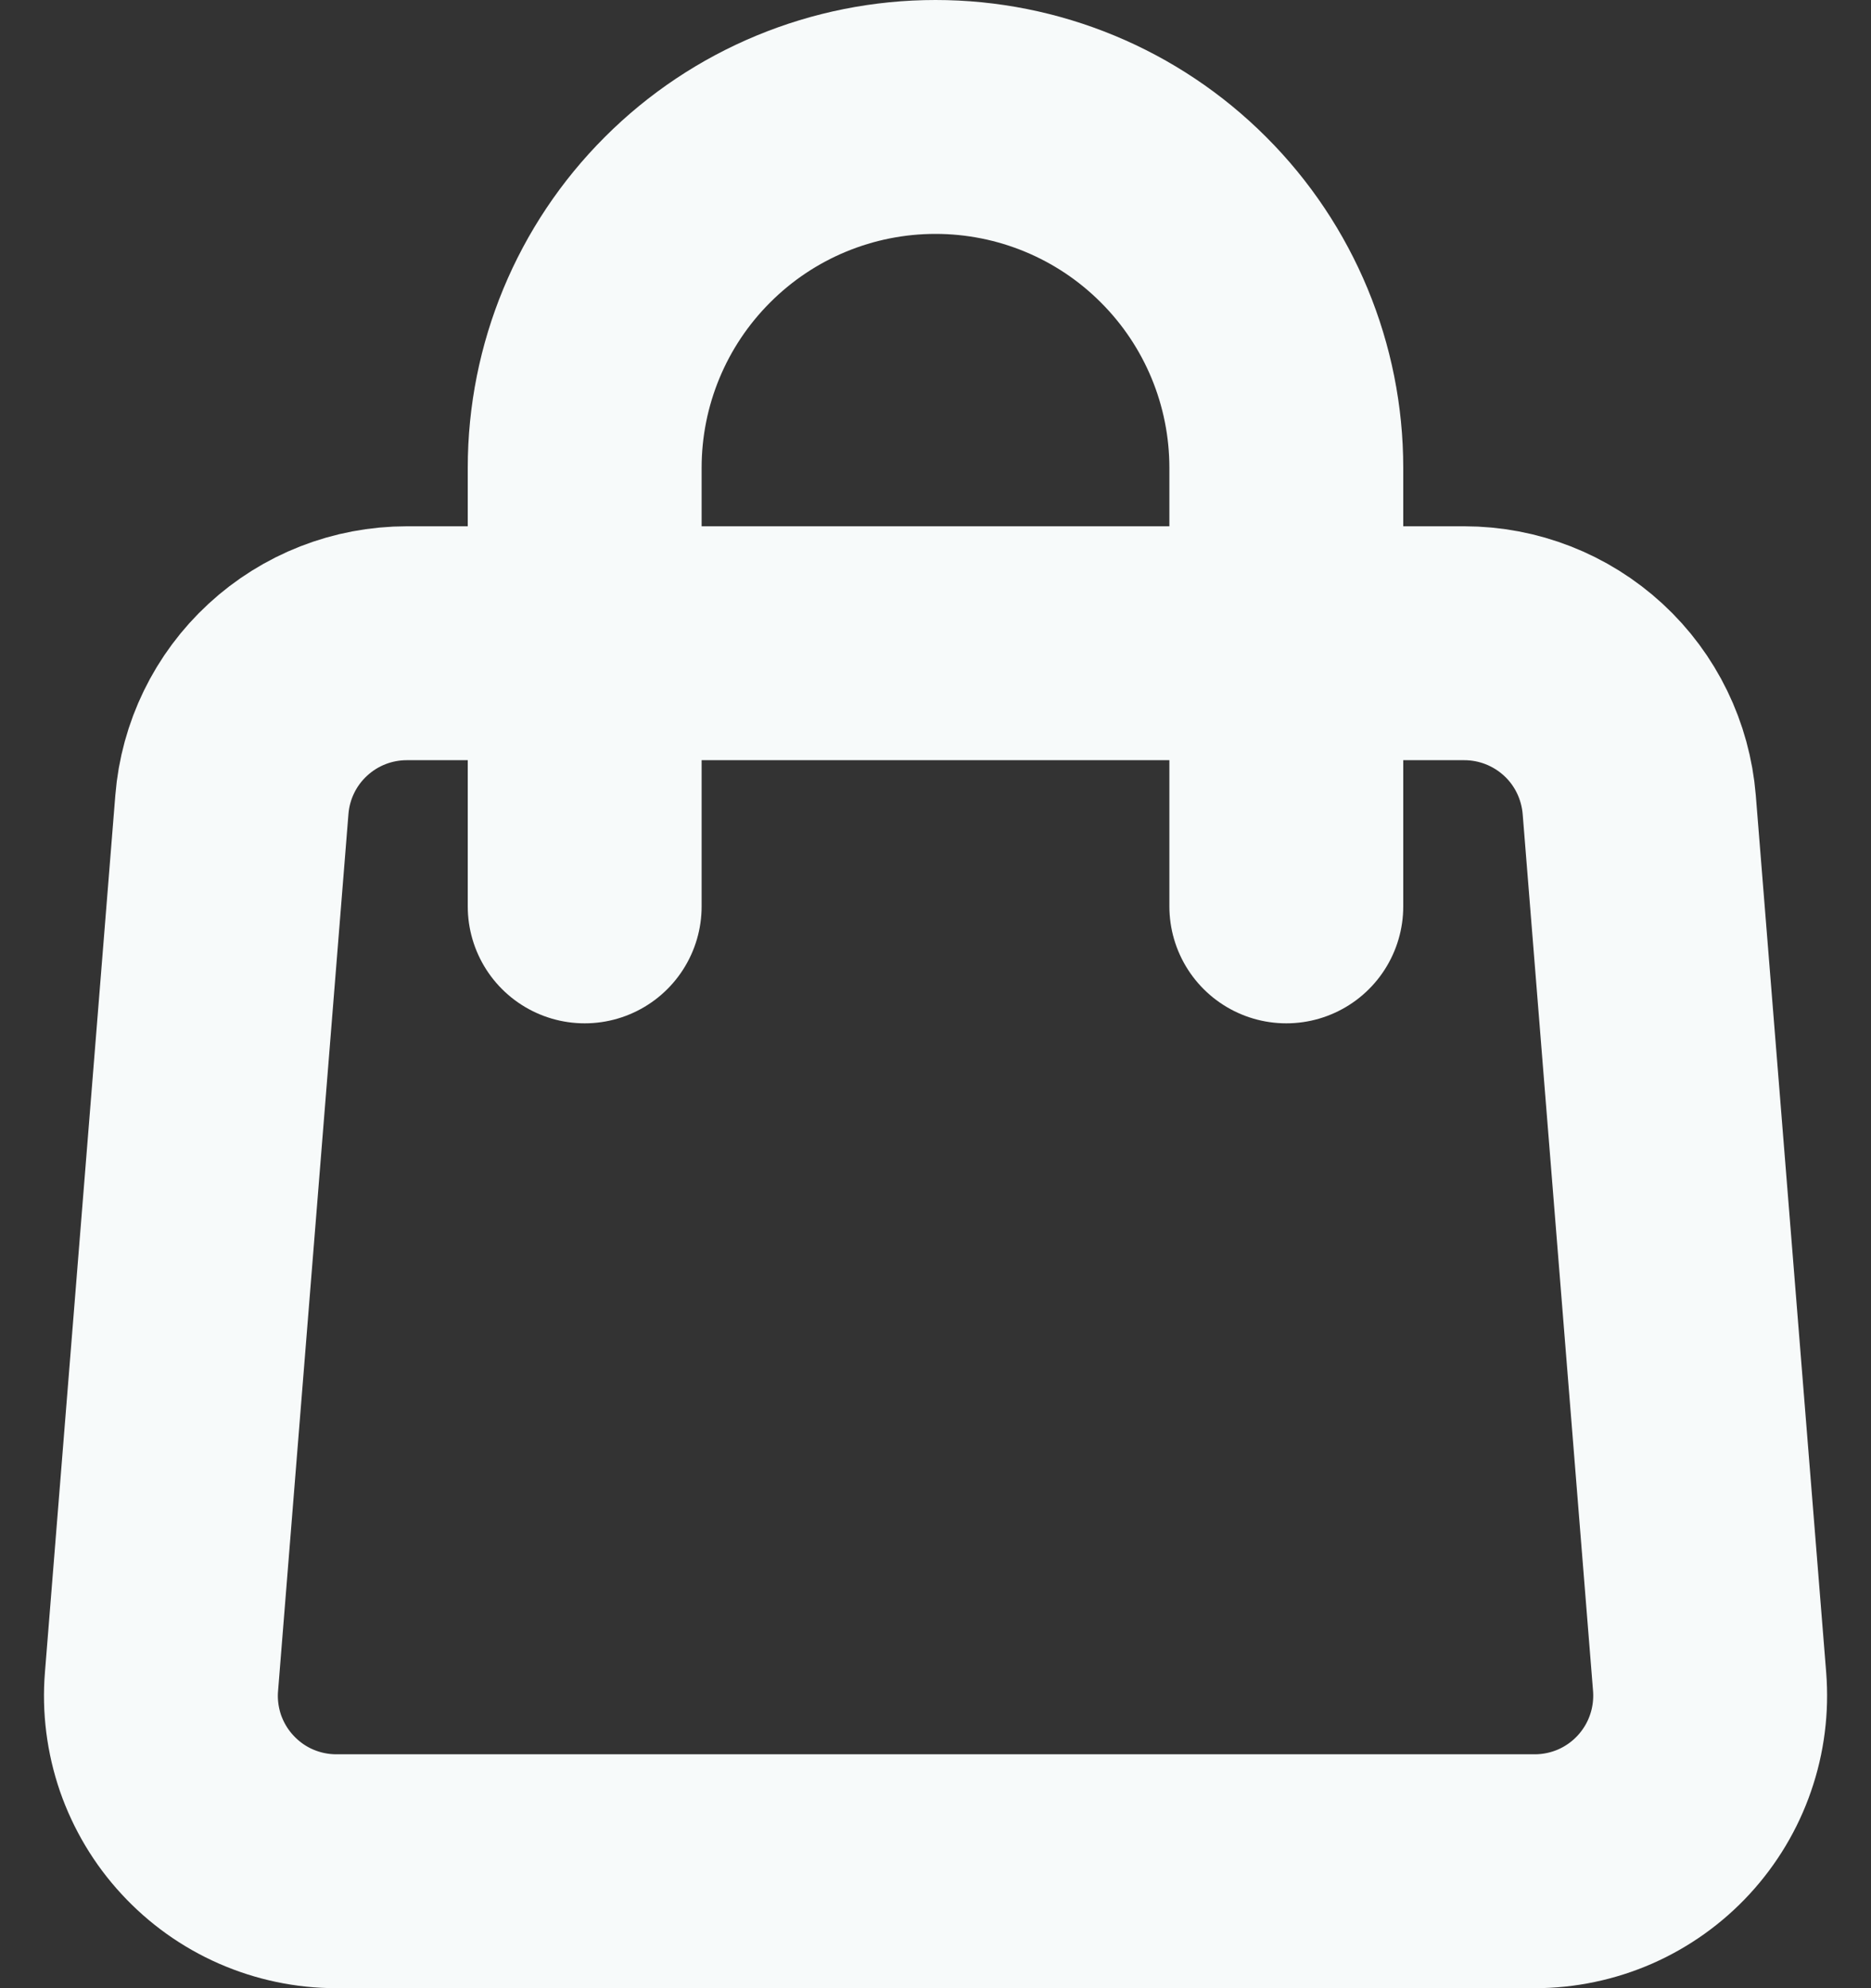 <svg width="16" height="17" viewBox="0 0 16 17" fill="none" xmlns="http://www.w3.org/2000/svg">
<rect x="0" y="0" width="16" height="17" fill="#333333" stroke="none"/>
<g id="Group">
<path id="Vector" d="M1.983 6.88C2.013 6.504 2.184 6.153 2.461 5.898C2.738 5.642 3.101 5.5 3.479 5.5H12.522C12.899 5.5 13.262 5.642 13.54 5.898C13.817 6.153 13.987 6.504 14.018 6.88L14.62 14.38C14.636 14.586 14.61 14.794 14.542 14.99C14.475 15.185 14.367 15.365 14.227 15.517C14.087 15.669 13.916 15.791 13.727 15.874C13.537 15.957 13.332 16 13.125 16H2.876C2.668 16 2.464 15.957 2.274 15.874C2.084 15.791 1.914 15.669 1.774 15.517C1.633 15.365 1.526 15.185 1.458 14.99C1.391 14.794 1.364 14.586 1.381 14.38L1.983 6.88V6.88Z" stroke="#F7FAFA" stroke-width="2" stroke-linecap="round" stroke-linejoin="round"/>
<path id="Vector_2" d="M11 7.75V4C11 3.204 10.684 2.441 10.121 1.879C9.559 1.316 8.796 1 8 1C7.204 1 6.441 1.316 5.879 1.879C5.316 2.441 5 3.204 5 4V7.75" stroke="#F7FAFA" stroke-width="2" stroke-linecap="round" stroke-linejoin="round"/>
</g>
</svg>
